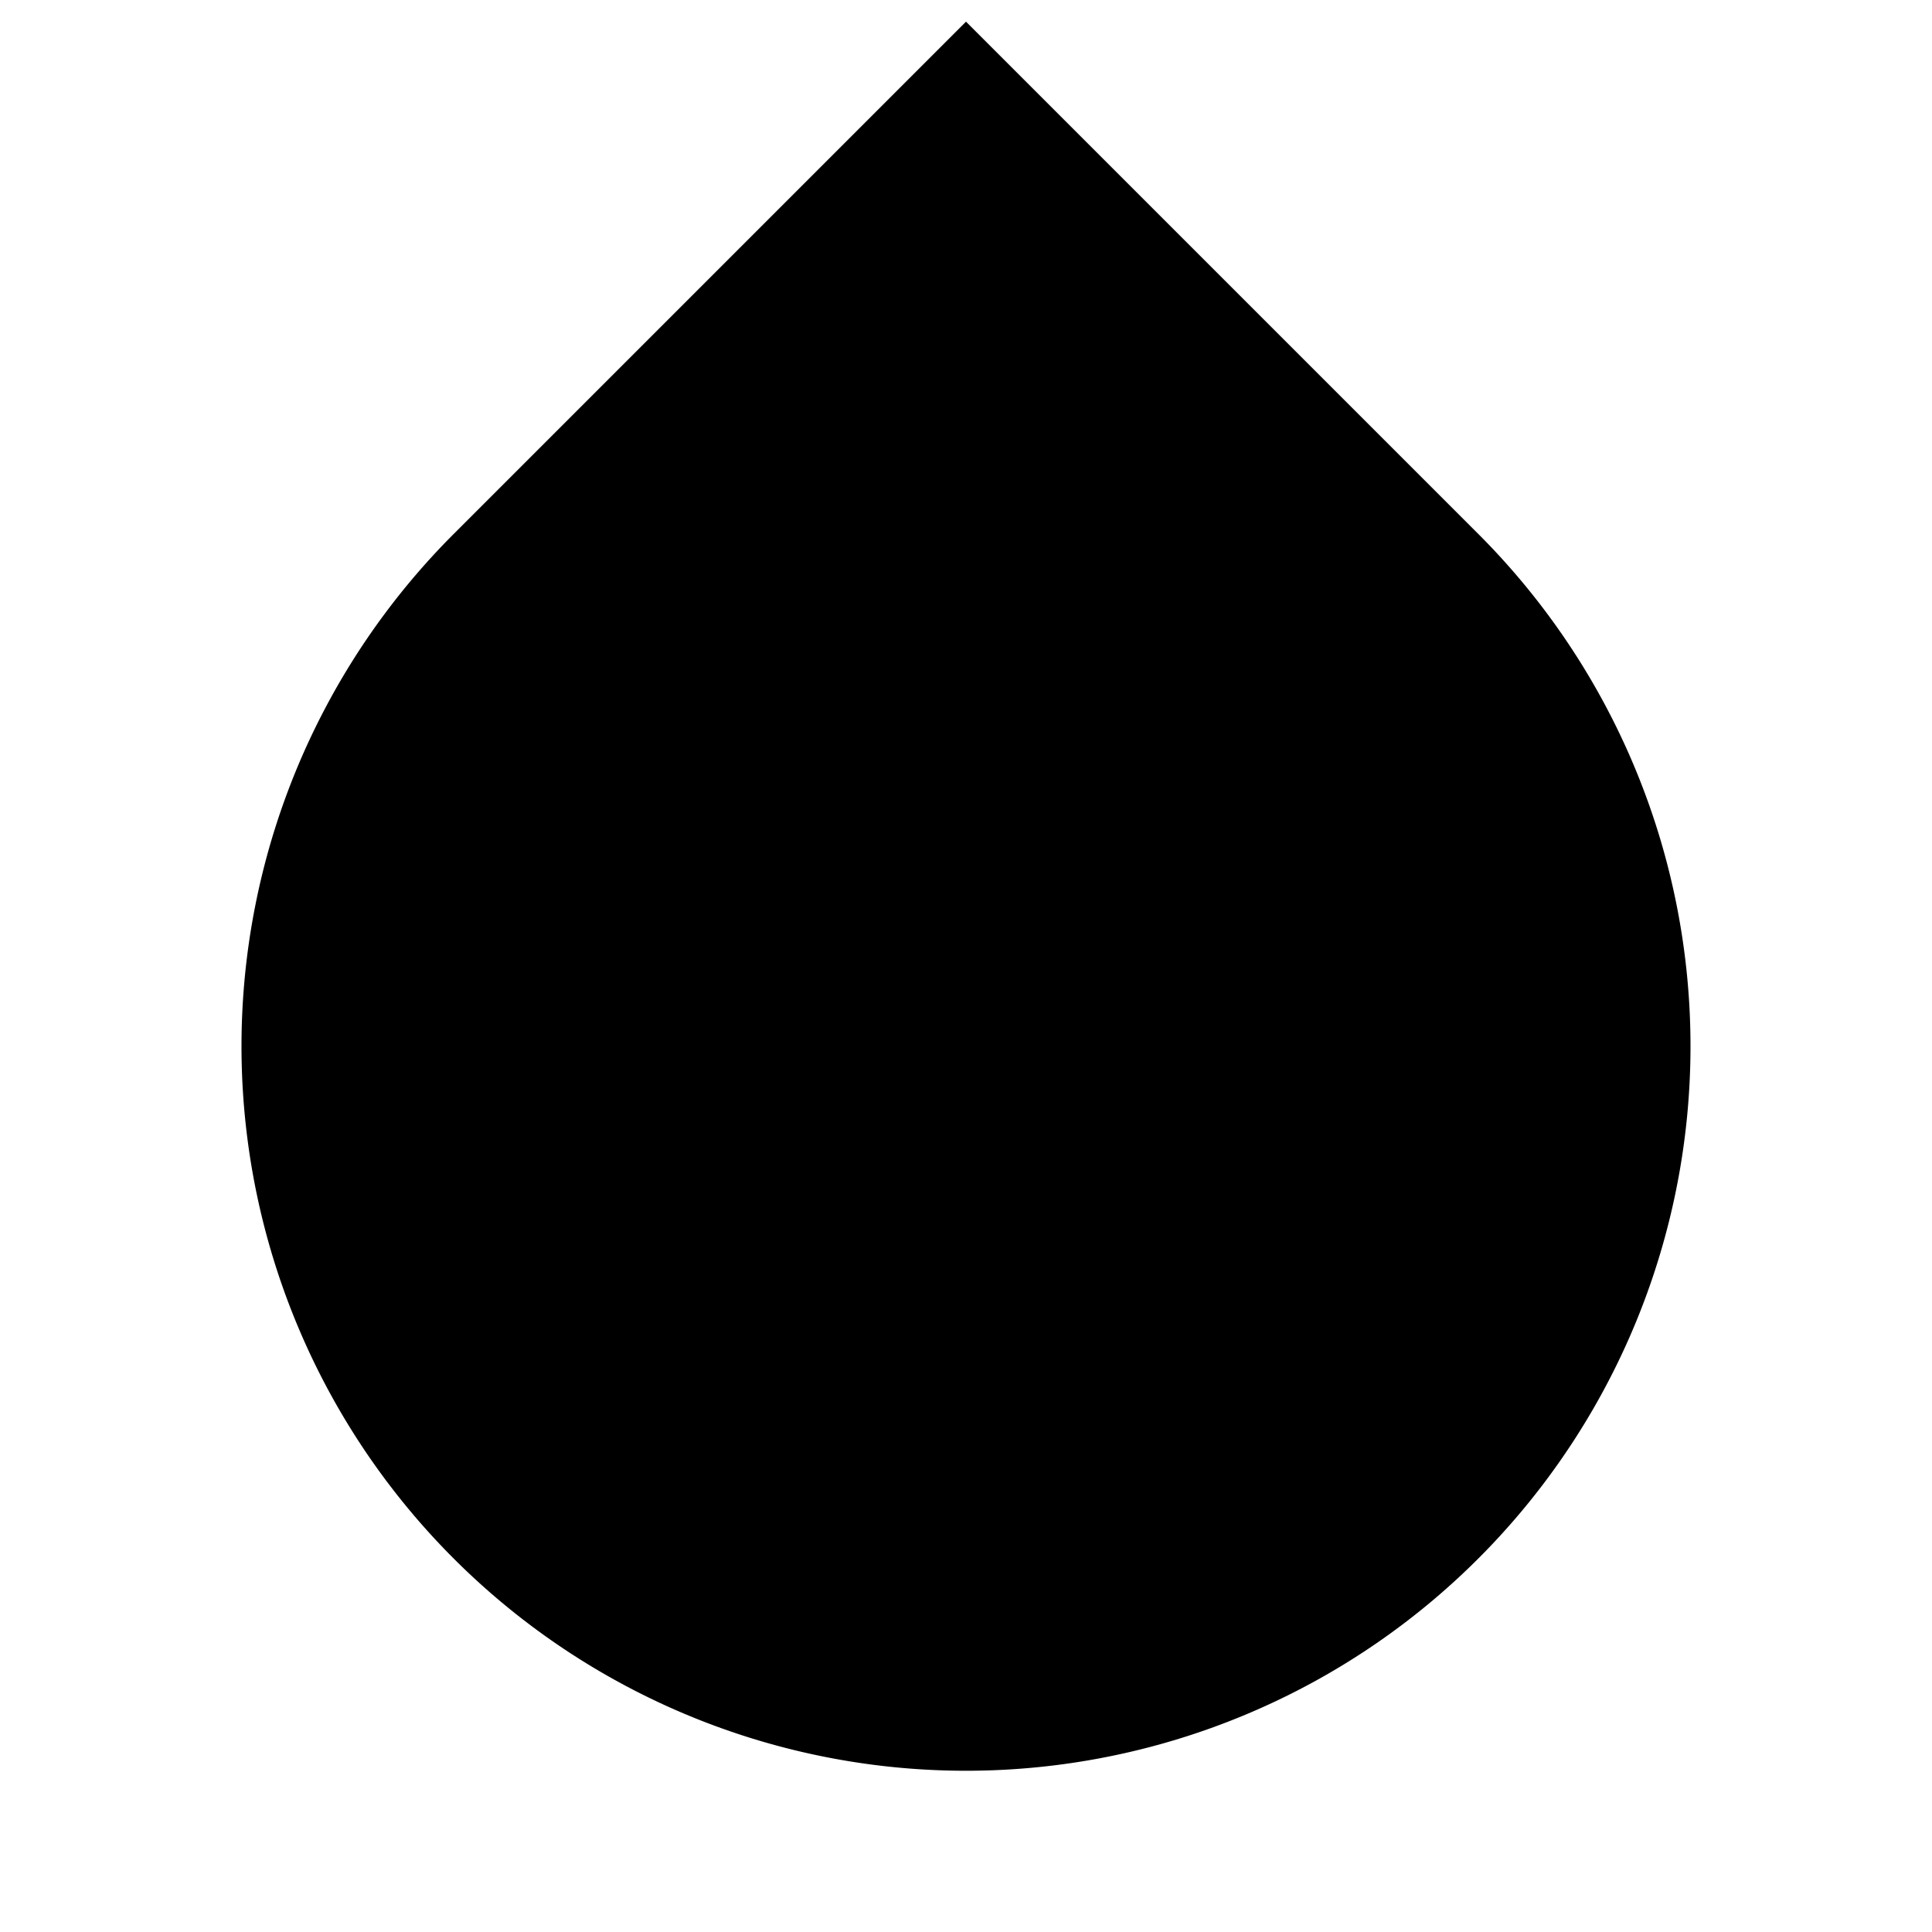 <svg xmlns="http://www.w3.org/2000/svg" xmlns:xlink="http://www.w3.org/1999/xlink" width="24" height="24" viewBox="0 0 24 24"><path fill="currentColor" d="M5.636 6.633L12 .269l6.364 6.364a9 9 0 1 1-12.728 0"/></svg>